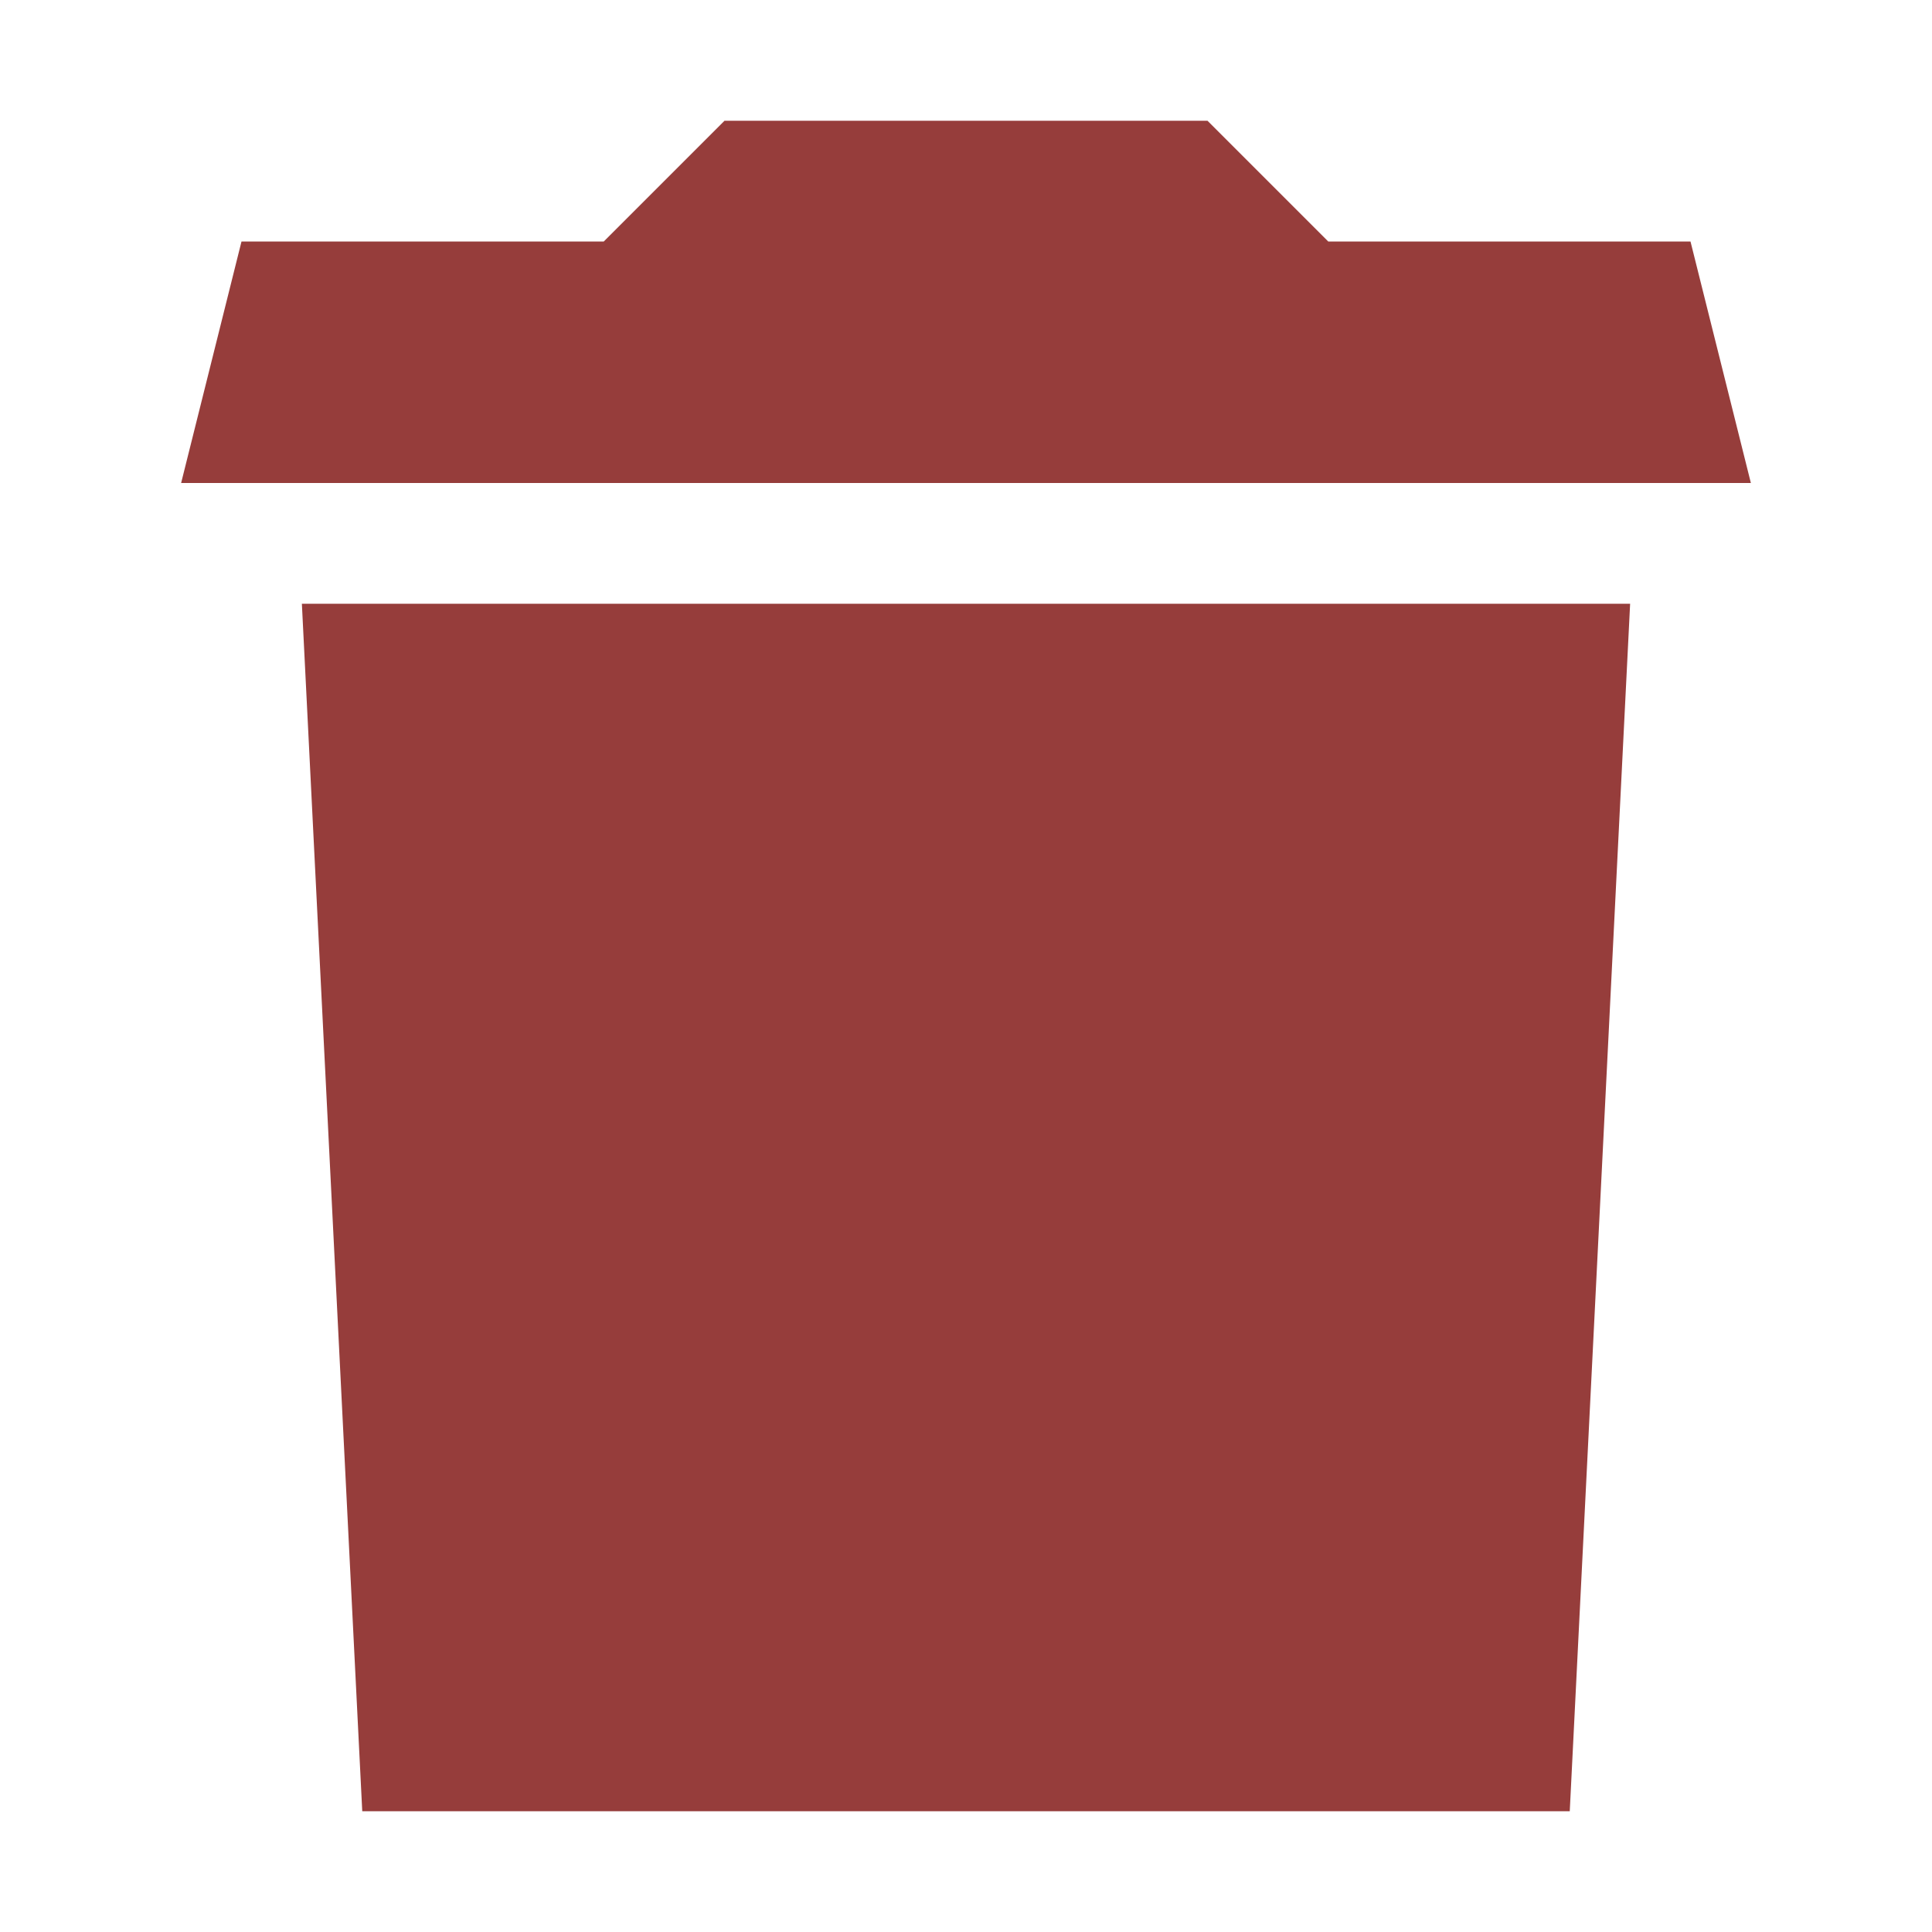 <?xml version="1.0" standalone="no"?><!DOCTYPE svg PUBLIC "-//W3C//DTD SVG 1.1//EN" "http://www.w3.org/Graphics/SVG/1.1/DTD/svg11.dtd"><svg color="#963d3b" xmlns="http://www.w3.org/2000/svg" width="16" height="16" fill="#963d3b" data-id="geomicon-trash" viewBox="0 0 32 32"><path d="M4 4 L10 4 L12 2 L20 2 L22 4 L28 4 L29 8 L3 8 z M5 10 L27 10 L26 30 L6 30 z"></path></svg>
